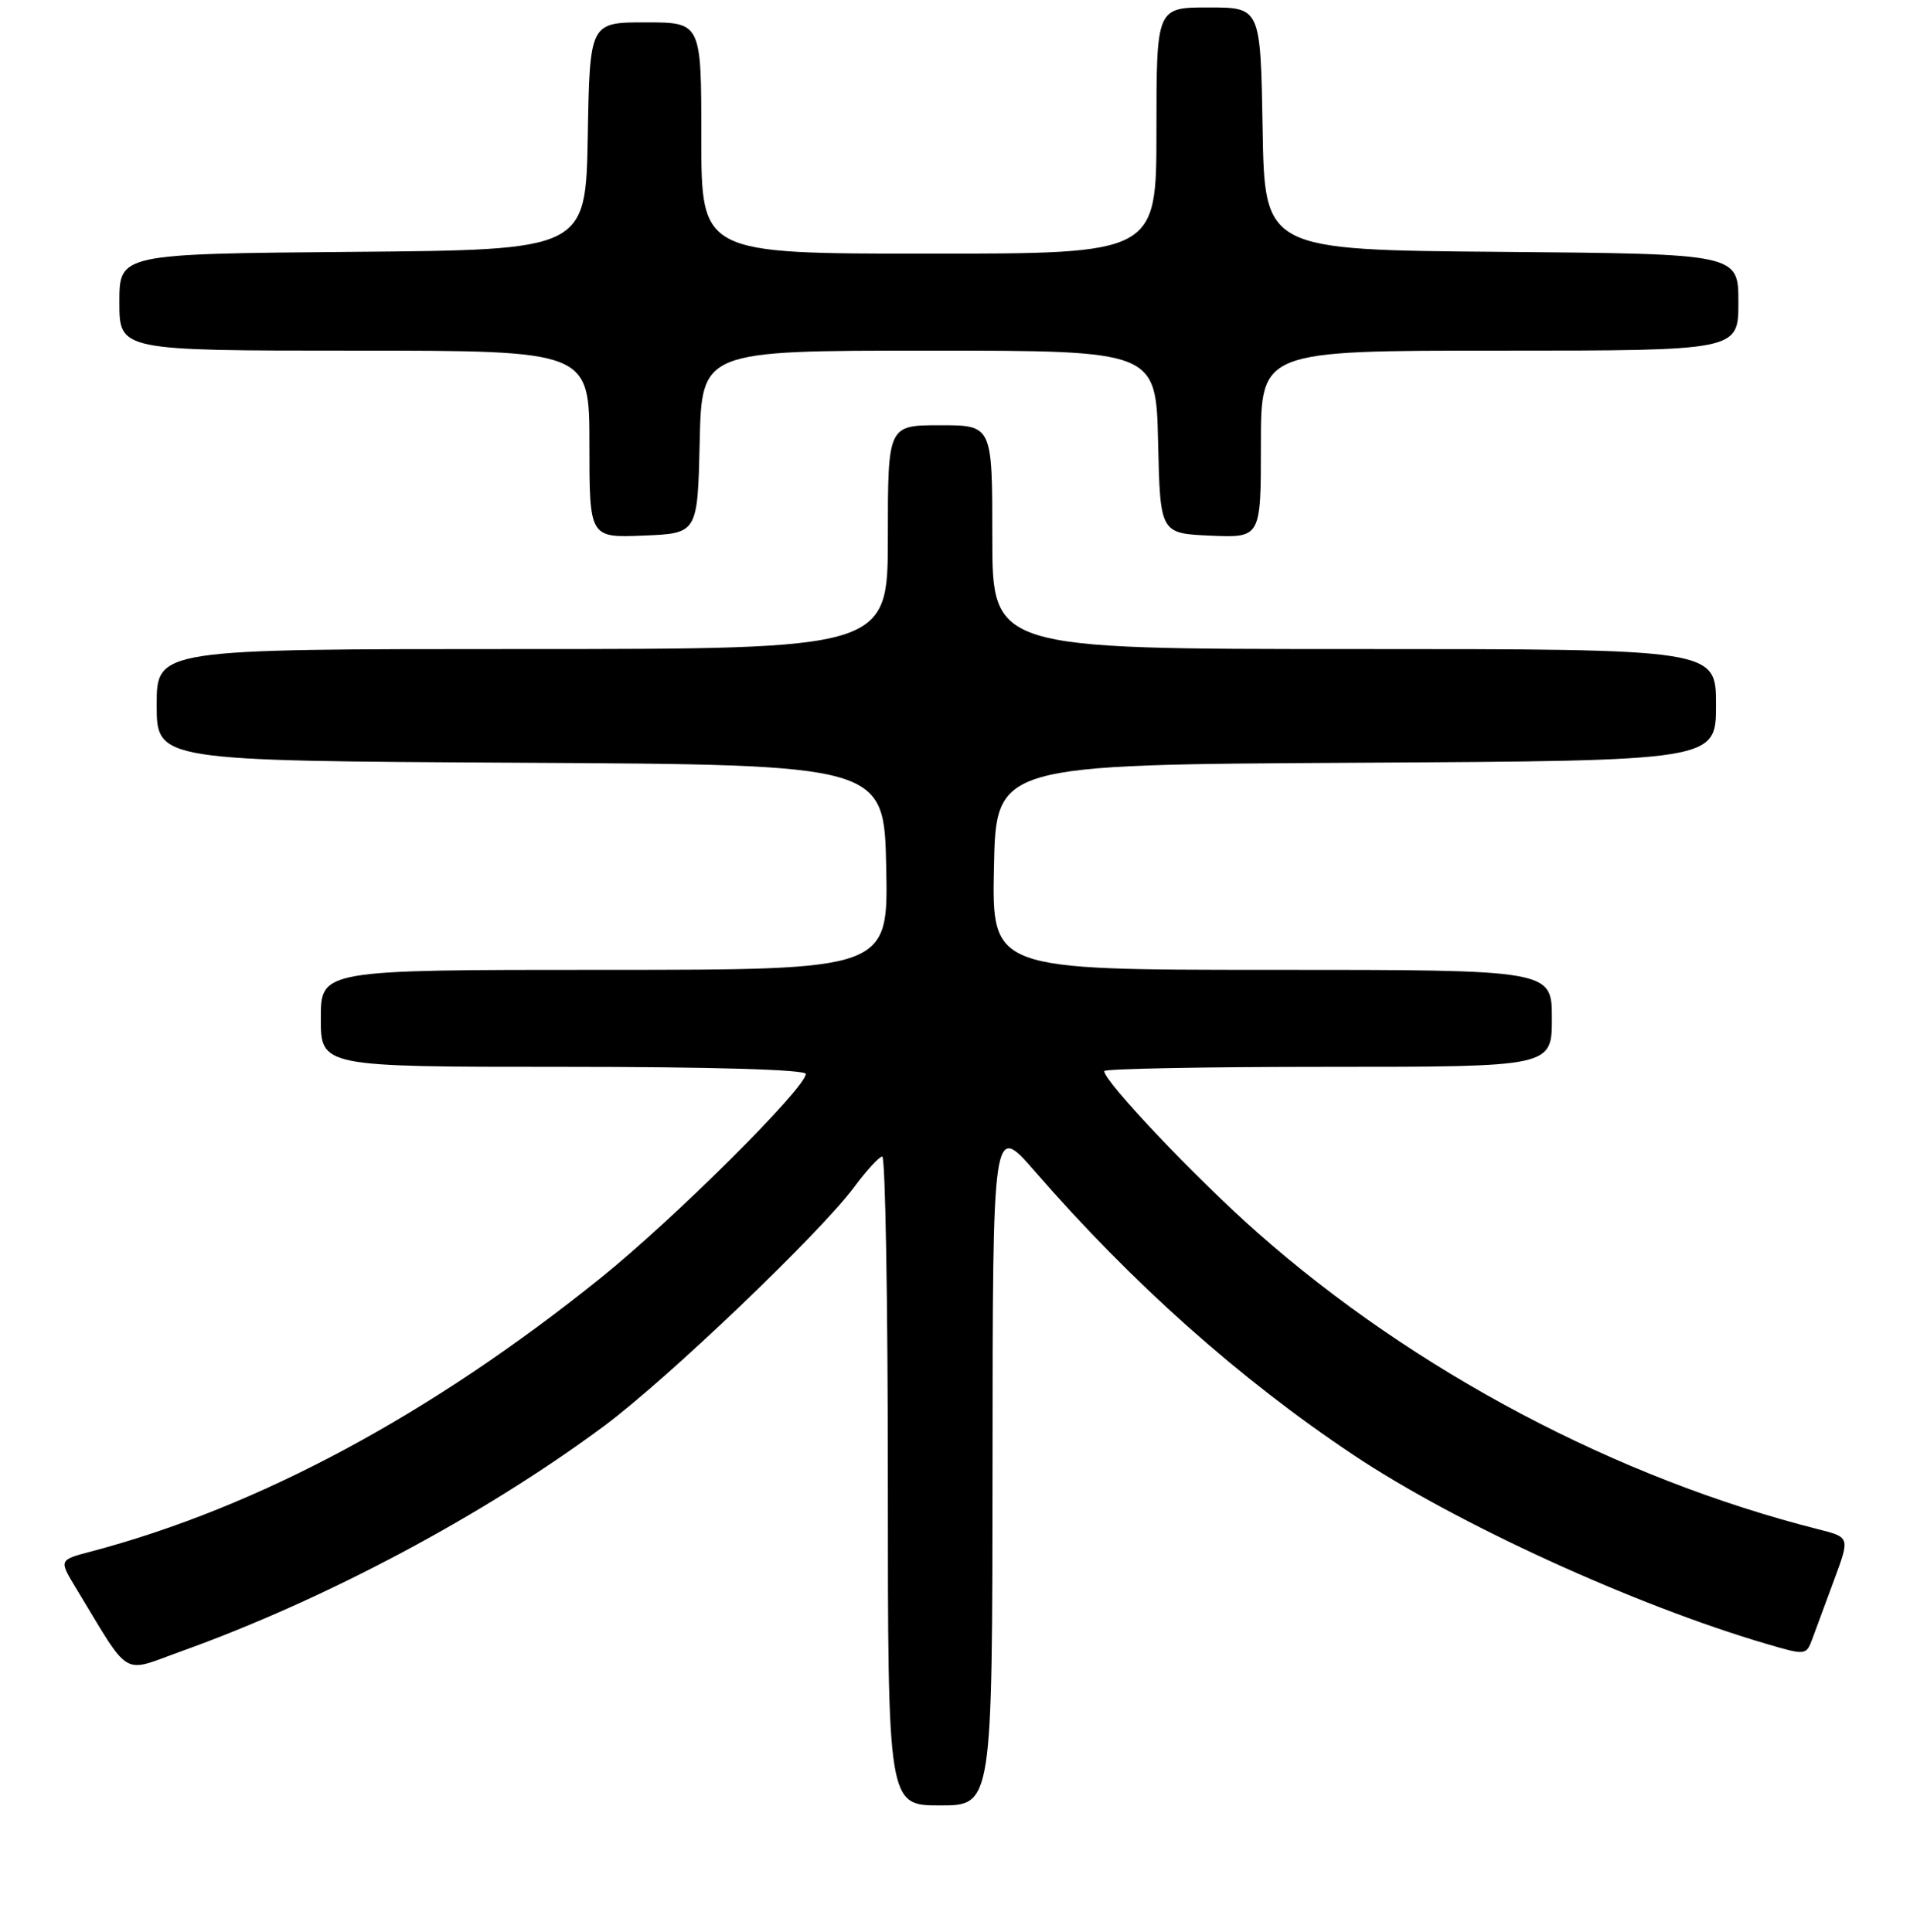 <?xml version="1.0" encoding="UTF-8" standalone="no"?>
<!DOCTYPE svg PUBLIC "-//W3C//DTD SVG 1.1//EN" "http://www.w3.org/Graphics/SVG/1.1/DTD/svg11.dtd" >
<svg xmlns="http://www.w3.org/2000/svg" xmlns:xlink="http://www.w3.org/1999/xlink" version="1.1" viewBox="0 0 256 259">
 <g >
 <path fill="currentColor"
d=" M 133.03 196.25 C 133.05 150.50 133.05 150.50 138.70 157.00 C 151.74 172.02 166.10 184.81 181.38 195.01 C 195.15 204.21 219.10 215.17 236.79 220.36 C 242.00 221.89 242.09 221.88 242.90 219.71 C 243.35 218.49 244.67 214.93 245.83 211.78 C 247.95 206.06 247.95 206.06 243.72 204.99 C 216.70 198.16 189.57 183.80 168.50 165.19 C 160.30 157.95 148.00 144.98 148.00 143.57 C 148.00 143.26 161.50 143.00 178.00 143.00 C 208.00 143.00 208.00 143.00 208.00 136.50 C 208.00 130.00 208.00 130.00 170.47 130.00 C 132.94 130.00 132.94 130.00 133.22 116.25 C 133.50 102.50 133.50 102.50 181.75 102.24 C 230.00 101.98 230.00 101.98 230.00 94.49 C 230.00 87.00 230.00 87.00 181.50 87.00 C 133.00 87.00 133.00 87.00 133.00 72.00 C 133.00 57.00 133.00 57.00 126.00 57.00 C 119.00 57.00 119.00 57.00 119.00 72.00 C 119.00 87.00 119.00 87.00 70.00 87.00 C 21.00 87.00 21.00 87.00 21.00 94.49 C 21.00 101.98 21.00 101.98 69.75 102.24 C 118.50 102.50 118.50 102.50 118.78 116.25 C 119.06 130.00 119.06 130.00 81.03 130.00 C 43.00 130.00 43.00 130.00 43.00 136.50 C 43.00 143.00 43.00 143.00 75.50 143.00 C 95.32 143.00 108.00 143.37 108.00 143.95 C 108.00 145.82 90.40 163.34 80.55 171.27 C 57.73 189.64 34.58 202.06 12.20 207.97 C 7.90 209.10 7.90 209.10 10.14 212.80 C 17.62 225.14 16.16 224.26 24.25 221.36 C 43.65 214.40 64.93 203.06 81.00 191.12 C 89.47 184.83 109.95 165.25 114.50 159.10 C 116.15 156.87 117.84 155.04 118.25 155.02 C 118.66 155.01 119.00 174.57 119.00 198.50 C 119.00 242.00 119.00 242.00 126.00 242.00 C 133.00 242.00 133.00 242.00 133.03 196.25 Z  M 93.78 59.25 C 94.06 47.00 94.06 47.00 124.50 47.00 C 154.94 47.00 154.94 47.00 155.22 59.25 C 155.50 71.50 155.50 71.50 162.25 71.80 C 169.00 72.09 169.00 72.09 169.00 59.55 C 169.00 47.00 169.00 47.00 201.00 47.00 C 233.00 47.00 233.00 47.00 233.00 40.51 C 233.00 34.03 233.00 34.03 201.25 33.76 C 169.50 33.50 169.50 33.50 169.23 17.25 C 168.95 1.00 168.95 1.00 161.98 1.00 C 155.00 1.00 155.00 1.00 155.00 17.50 C 155.00 34.00 155.00 34.00 124.50 34.00 C 94.00 34.00 94.00 34.00 94.00 18.50 C 94.00 3.00 94.00 3.00 86.53 3.00 C 79.05 3.00 79.05 3.00 78.78 18.25 C 78.50 33.50 78.50 33.50 47.25 33.76 C 16.00 34.03 16.00 34.03 16.00 40.51 C 16.00 47.00 16.00 47.00 47.50 47.00 C 79.00 47.00 79.00 47.00 79.00 59.54 C 79.00 72.09 79.00 72.09 86.25 71.79 C 93.50 71.50 93.50 71.50 93.78 59.25 Z "/>
</g>
</svg>